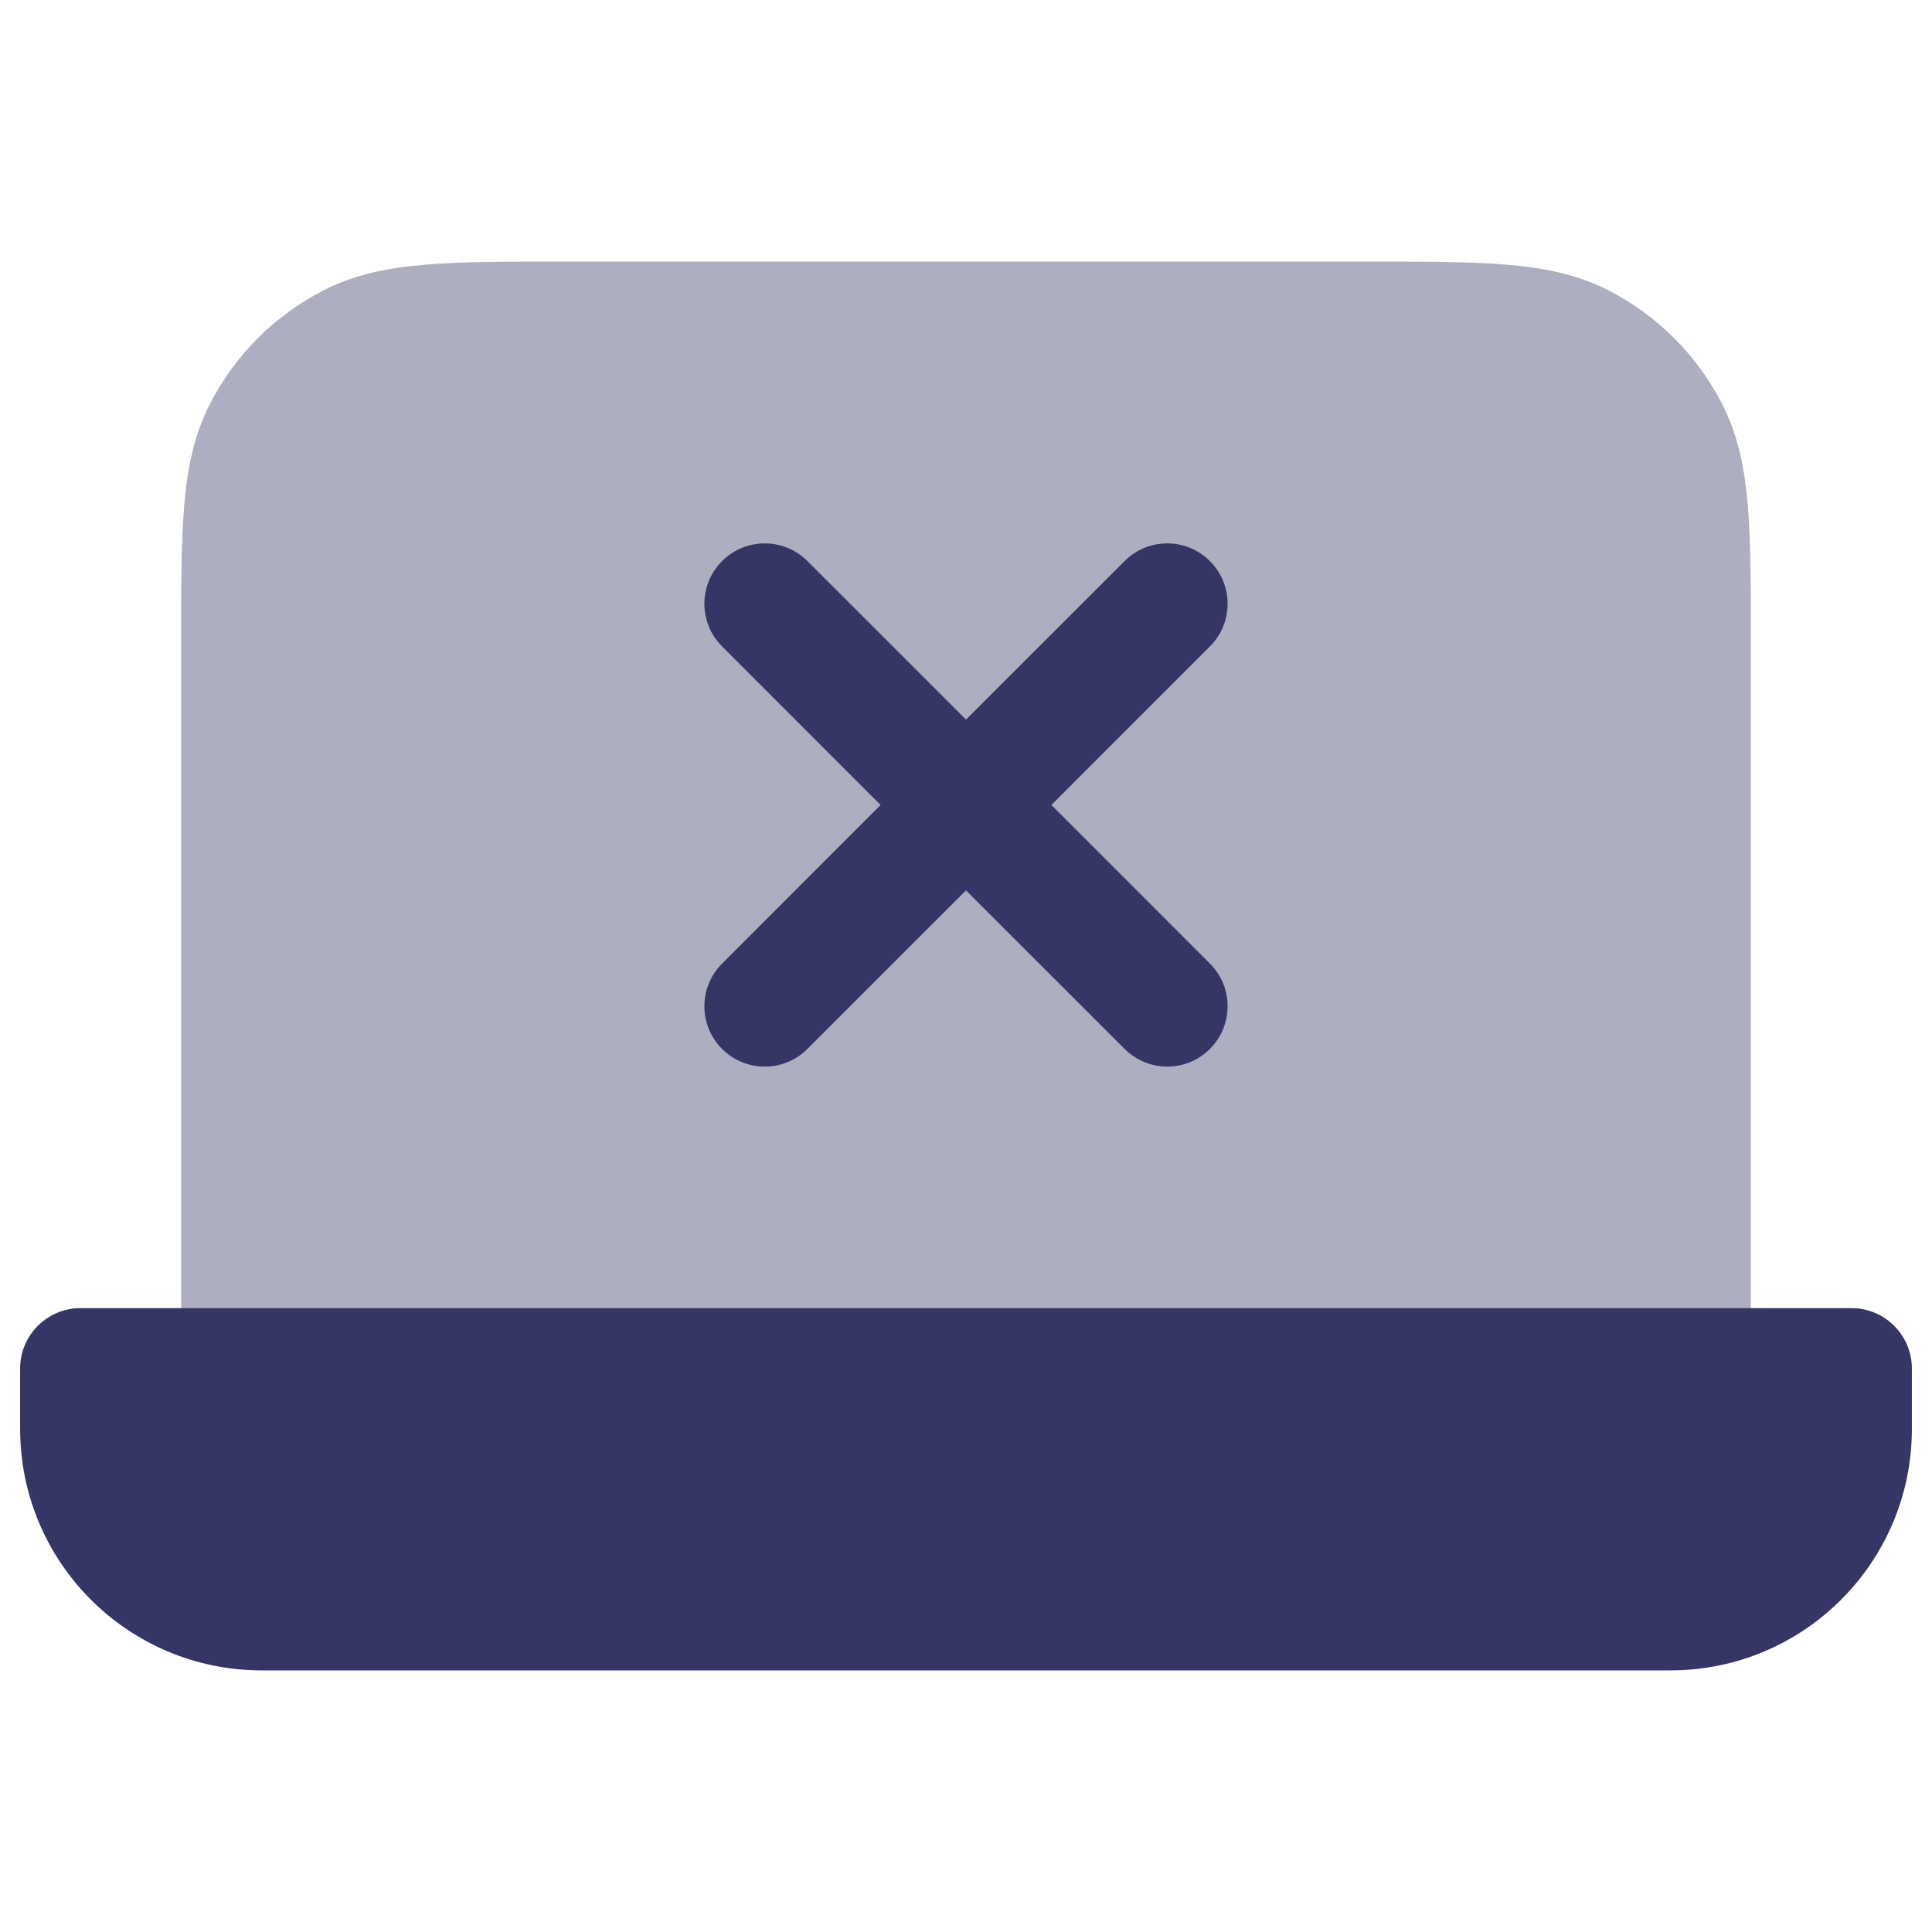 <svg width="24" height="24" viewBox="0 0 24 24" fill="none" xmlns="http://www.w3.org/2000/svg">
<path opacity="0.4" d="M17.031 3.25H6.969C6.295 3.25 5.744 3.25 5.297 3.287C4.834 3.324 4.415 3.405 4.025 3.604C3.413 3.916 2.916 4.413 2.604 5.025C2.405 5.415 2.324 5.834 2.287 6.297C2.25 6.744 2.25 7.295 2.25 7.969V17C2.25 17.414 2.586 17.75 3 17.75H21C21.414 17.75 21.75 17.414 21.75 17V7.969C21.75 7.295 21.75 6.744 21.713 6.297C21.676 5.834 21.595 5.415 21.396 5.025C21.084 4.413 20.587 3.916 19.976 3.604C19.585 3.405 19.166 3.324 18.703 3.287C18.256 3.25 17.705 3.25 17.031 3.25Z" fill="#353566"/>
<path d="M15.03 13.03C14.737 13.323 14.263 13.323 13.97 13.03L12 11.061L10.03 13.03C9.737 13.323 9.263 13.323 8.97 13.03C8.677 12.738 8.677 12.263 8.97 11.97L10.939 10L8.97 8.03C8.677 7.737 8.677 7.263 8.97 6.97C9.263 6.677 9.737 6.677 10.03 6.97L12 8.939L13.97 6.97C14.262 6.677 14.737 6.677 15.03 6.97C15.323 7.263 15.323 7.738 15.03 8.03L13.061 10L15.03 11.97C15.323 12.262 15.323 12.737 15.03 13.03Z" fill="#353566"/>
<path d="M1 16.25C0.586 16.25 0.25 16.586 0.25 17V17.75C0.25 19.407 1.593 20.75 3.25 20.75H20.75C22.407 20.75 23.75 19.407 23.75 17.75V17C23.75 16.586 23.414 16.25 23 16.25H1Z" fill="#353566"/>
</svg>
